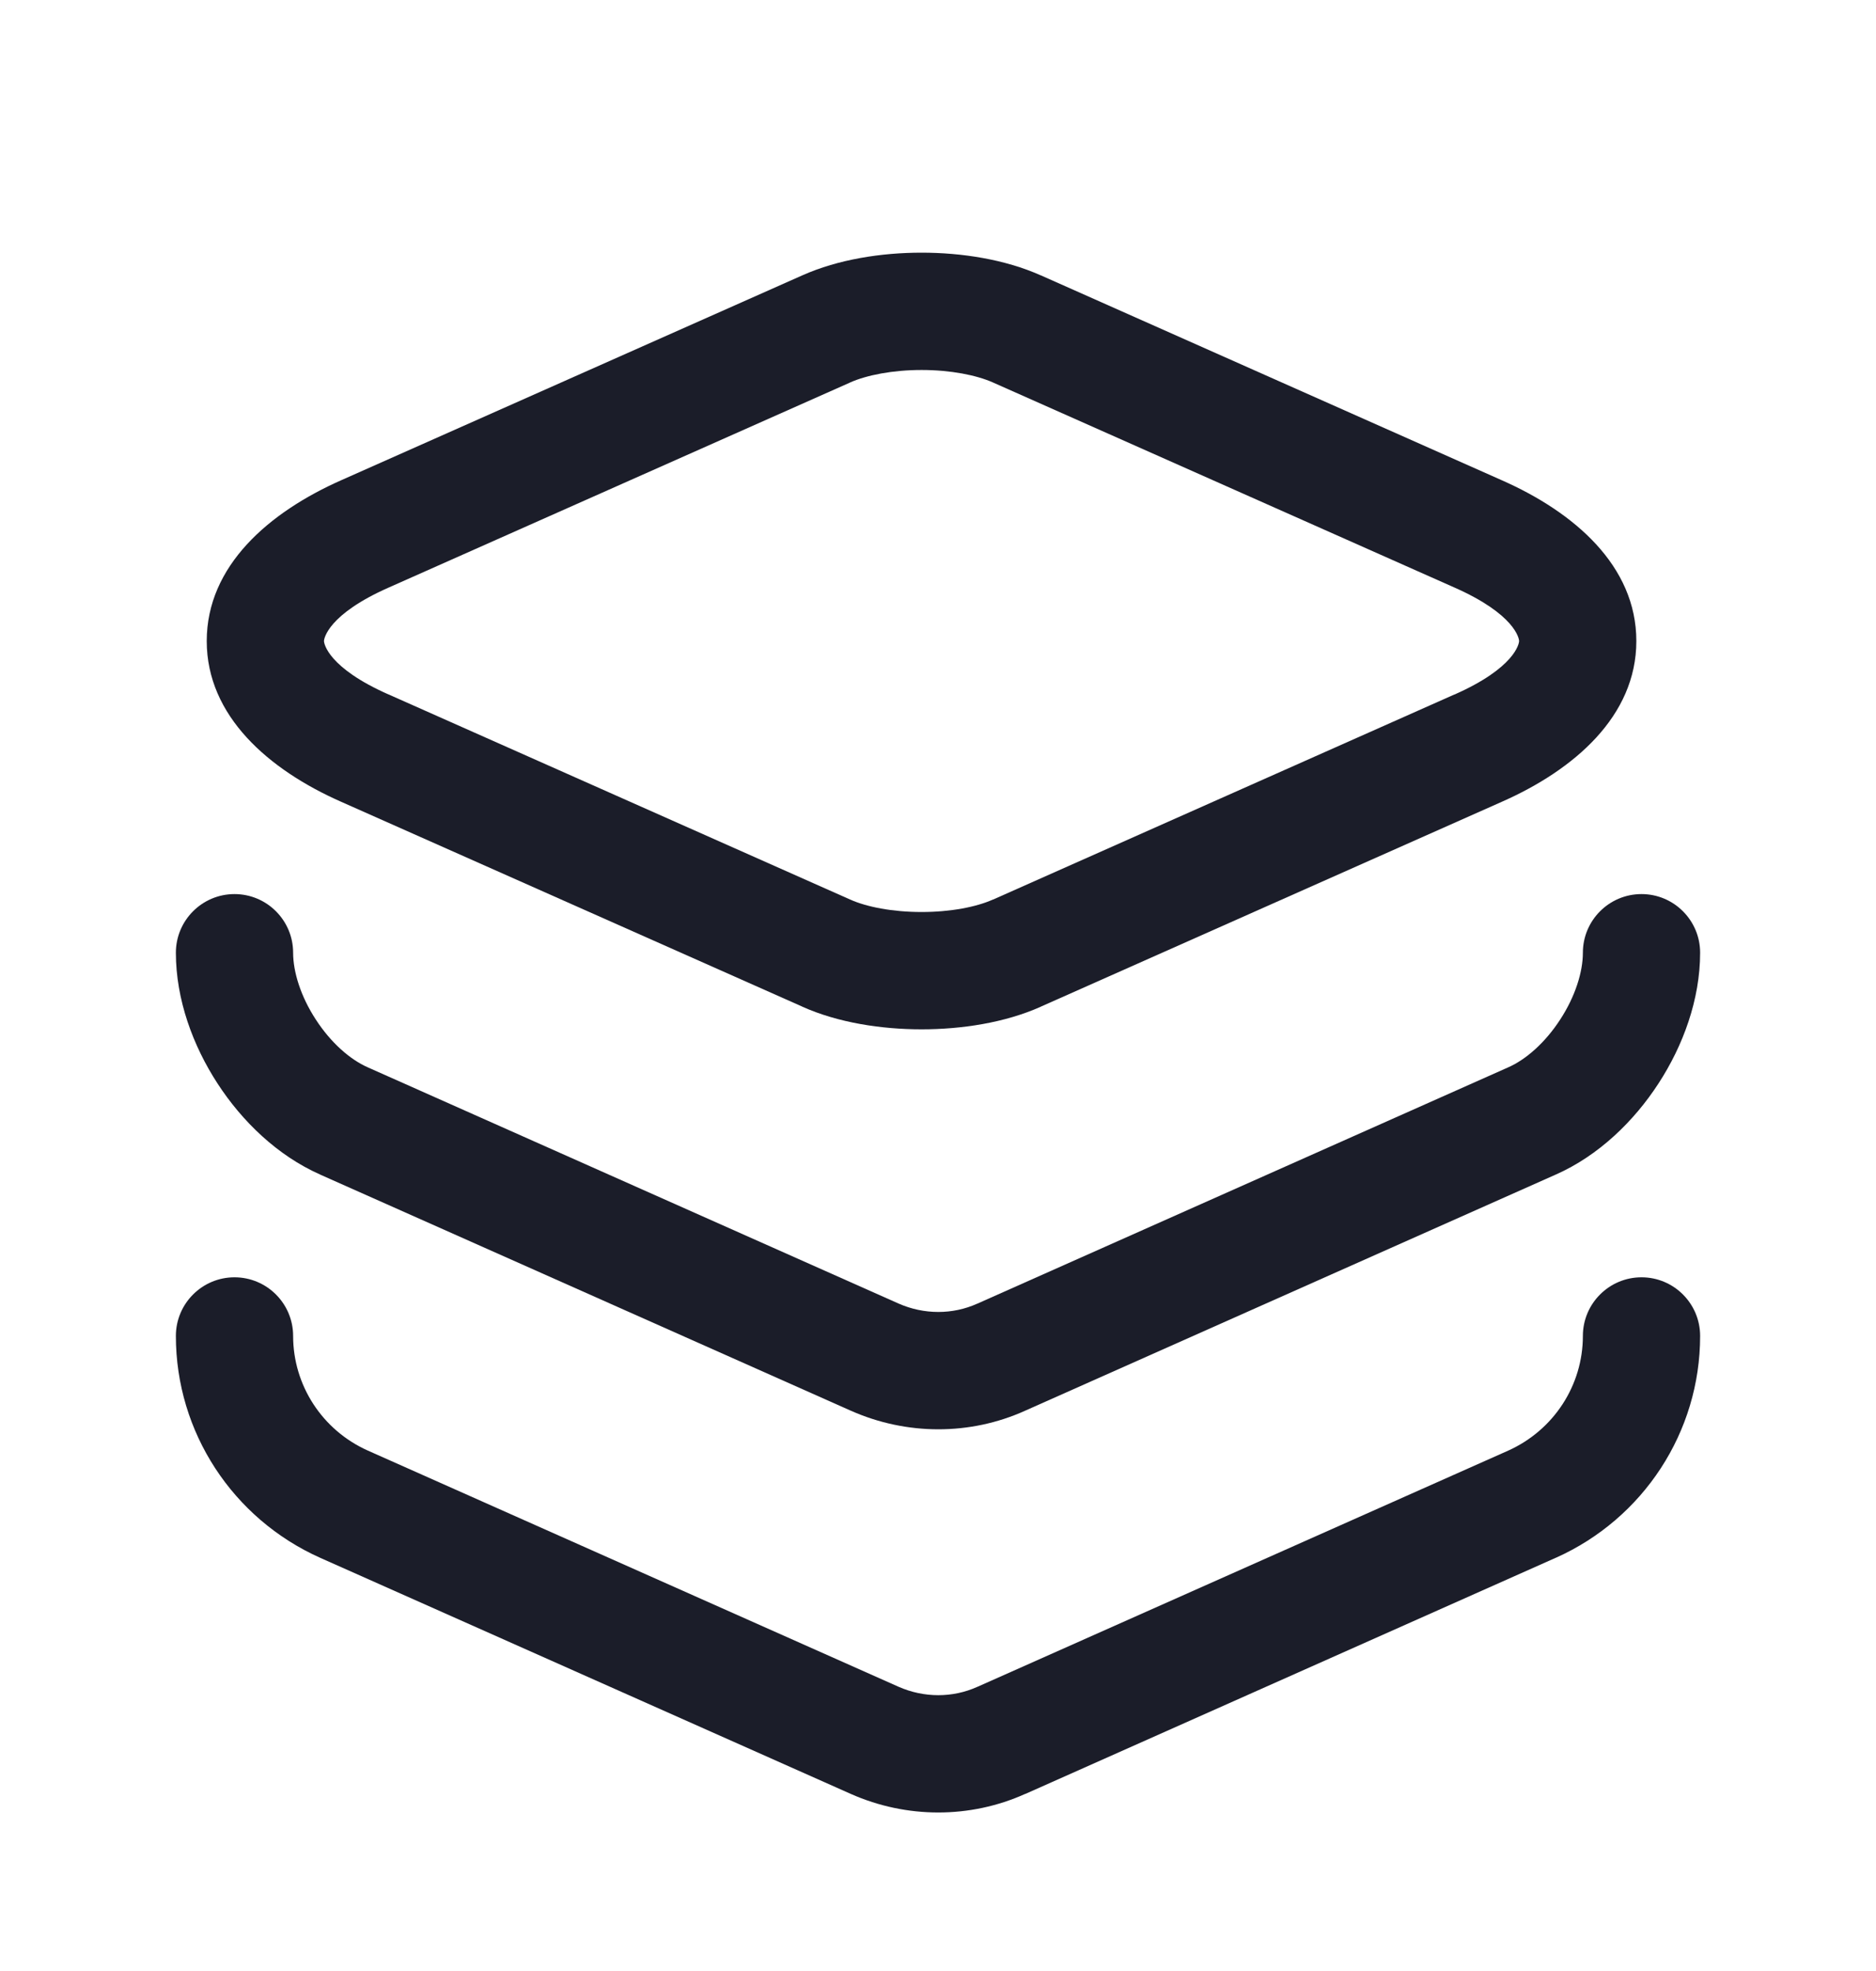 <svg width="20" height="21" viewBox="0 0 20 21" fill="none" xmlns="http://www.w3.org/2000/svg">
<path fill-rule="evenodd" clip-rule="evenodd" d="M9.825 3.942C9.515 3.942 9.239 3.997 9.063 4.075L9.062 4.076L4.144 6.26C3.498 6.545 3.454 6.803 3.454 6.83C3.454 6.857 3.498 7.115 4.144 7.4L4.145 7.4L9.063 9.584C9.239 9.663 9.515 9.717 9.825 9.717C10.135 9.717 10.41 9.663 10.586 9.584L10.588 9.584L15.504 7.4L15.506 7.4C16.151 7.115 16.195 6.857 16.195 6.83C16.195 6.803 16.151 6.545 15.506 6.26L10.588 4.076L10.586 4.075C10.41 3.997 10.135 3.942 9.825 3.942ZM11.096 2.934C10.713 2.763 10.252 2.692 9.825 2.692C9.397 2.692 8.936 2.763 8.553 2.934C8.553 2.934 8.553 2.934 8.553 2.934L3.639 5.116C3.639 5.116 3.639 5.116 3.639 5.116C2.868 5.457 2.204 6.028 2.204 6.83C2.204 7.631 2.867 8.203 3.638 8.543C3.638 8.543 3.639 8.543 3.638 8.543L8.553 10.725C8.553 10.726 8.553 10.726 8.554 10.726C8.936 10.897 9.398 10.967 9.825 10.967C10.252 10.967 10.713 10.897 11.096 10.726C11.096 10.726 11.096 10.726 11.097 10.725L16.01 8.543C16.01 8.543 16.01 8.543 16.01 8.543C16.781 8.203 17.445 7.631 17.445 6.83C17.445 6.028 16.782 5.457 16.011 5.117C16.011 5.117 16.011 5.117 16.011 5.117L11.097 2.934C11.096 2.934 11.096 2.934 11.096 2.934Z" fill="#1B1D29"/>
<path fill-rule="evenodd" clip-rule="evenodd" d="M2.5 9.526C2.845 9.526 3.125 9.806 3.125 10.151C3.125 10.354 3.205 10.615 3.367 10.863C3.528 11.111 3.733 11.289 3.919 11.371L3.921 11.372L9.578 13.888C9.578 13.888 9.578 13.888 9.578 13.888C9.852 14.009 10.158 14.007 10.418 13.89L10.421 13.889L16.079 11.372L16.081 11.371C16.267 11.289 16.472 11.111 16.633 10.863C16.795 10.615 16.875 10.354 16.875 10.151C16.875 9.806 17.155 9.526 17.5 9.526C17.845 9.526 18.125 9.806 18.125 10.151C18.125 10.649 17.943 11.142 17.681 11.544C17.42 11.946 17.042 12.313 16.587 12.514C16.586 12.515 16.587 12.514 16.587 12.514L10.932 15.029C10.931 15.03 10.931 15.03 10.93 15.03C10.341 15.296 9.664 15.293 9.072 15.031L3.414 12.515C3.414 12.515 3.414 12.514 3.413 12.514C2.958 12.313 2.58 11.946 2.319 11.544C2.057 11.142 1.875 10.649 1.875 10.151C1.875 9.806 2.155 9.526 2.5 9.526Z" fill="#1B1D29"/>
<path fill-rule="evenodd" clip-rule="evenodd" d="M2.5 13.609C2.845 13.609 3.125 13.889 3.125 14.234C3.125 14.76 3.436 15.238 3.921 15.455C3.921 15.455 3.921 15.455 3.921 15.455L9.578 17.971C9.578 17.971 9.578 17.971 9.578 17.971C9.852 18.092 10.158 18.09 10.418 17.973L10.421 17.972L16.078 15.456C16.078 15.456 16.078 15.455 16.078 15.456C16.564 15.238 16.875 14.76 16.875 14.234C16.875 13.889 17.155 13.609 17.5 13.609C17.845 13.609 18.125 13.889 18.125 14.234C18.125 15.259 17.519 16.18 16.588 16.597L16.587 16.597L10.932 19.113C10.931 19.113 10.931 19.113 10.93 19.113C10.341 19.378 9.664 19.376 9.072 19.114L3.412 16.597C2.481 16.18 1.875 15.259 1.875 14.234C1.875 13.889 2.155 13.609 2.5 13.609Z" fill="#1B1D29"/>
</svg>
